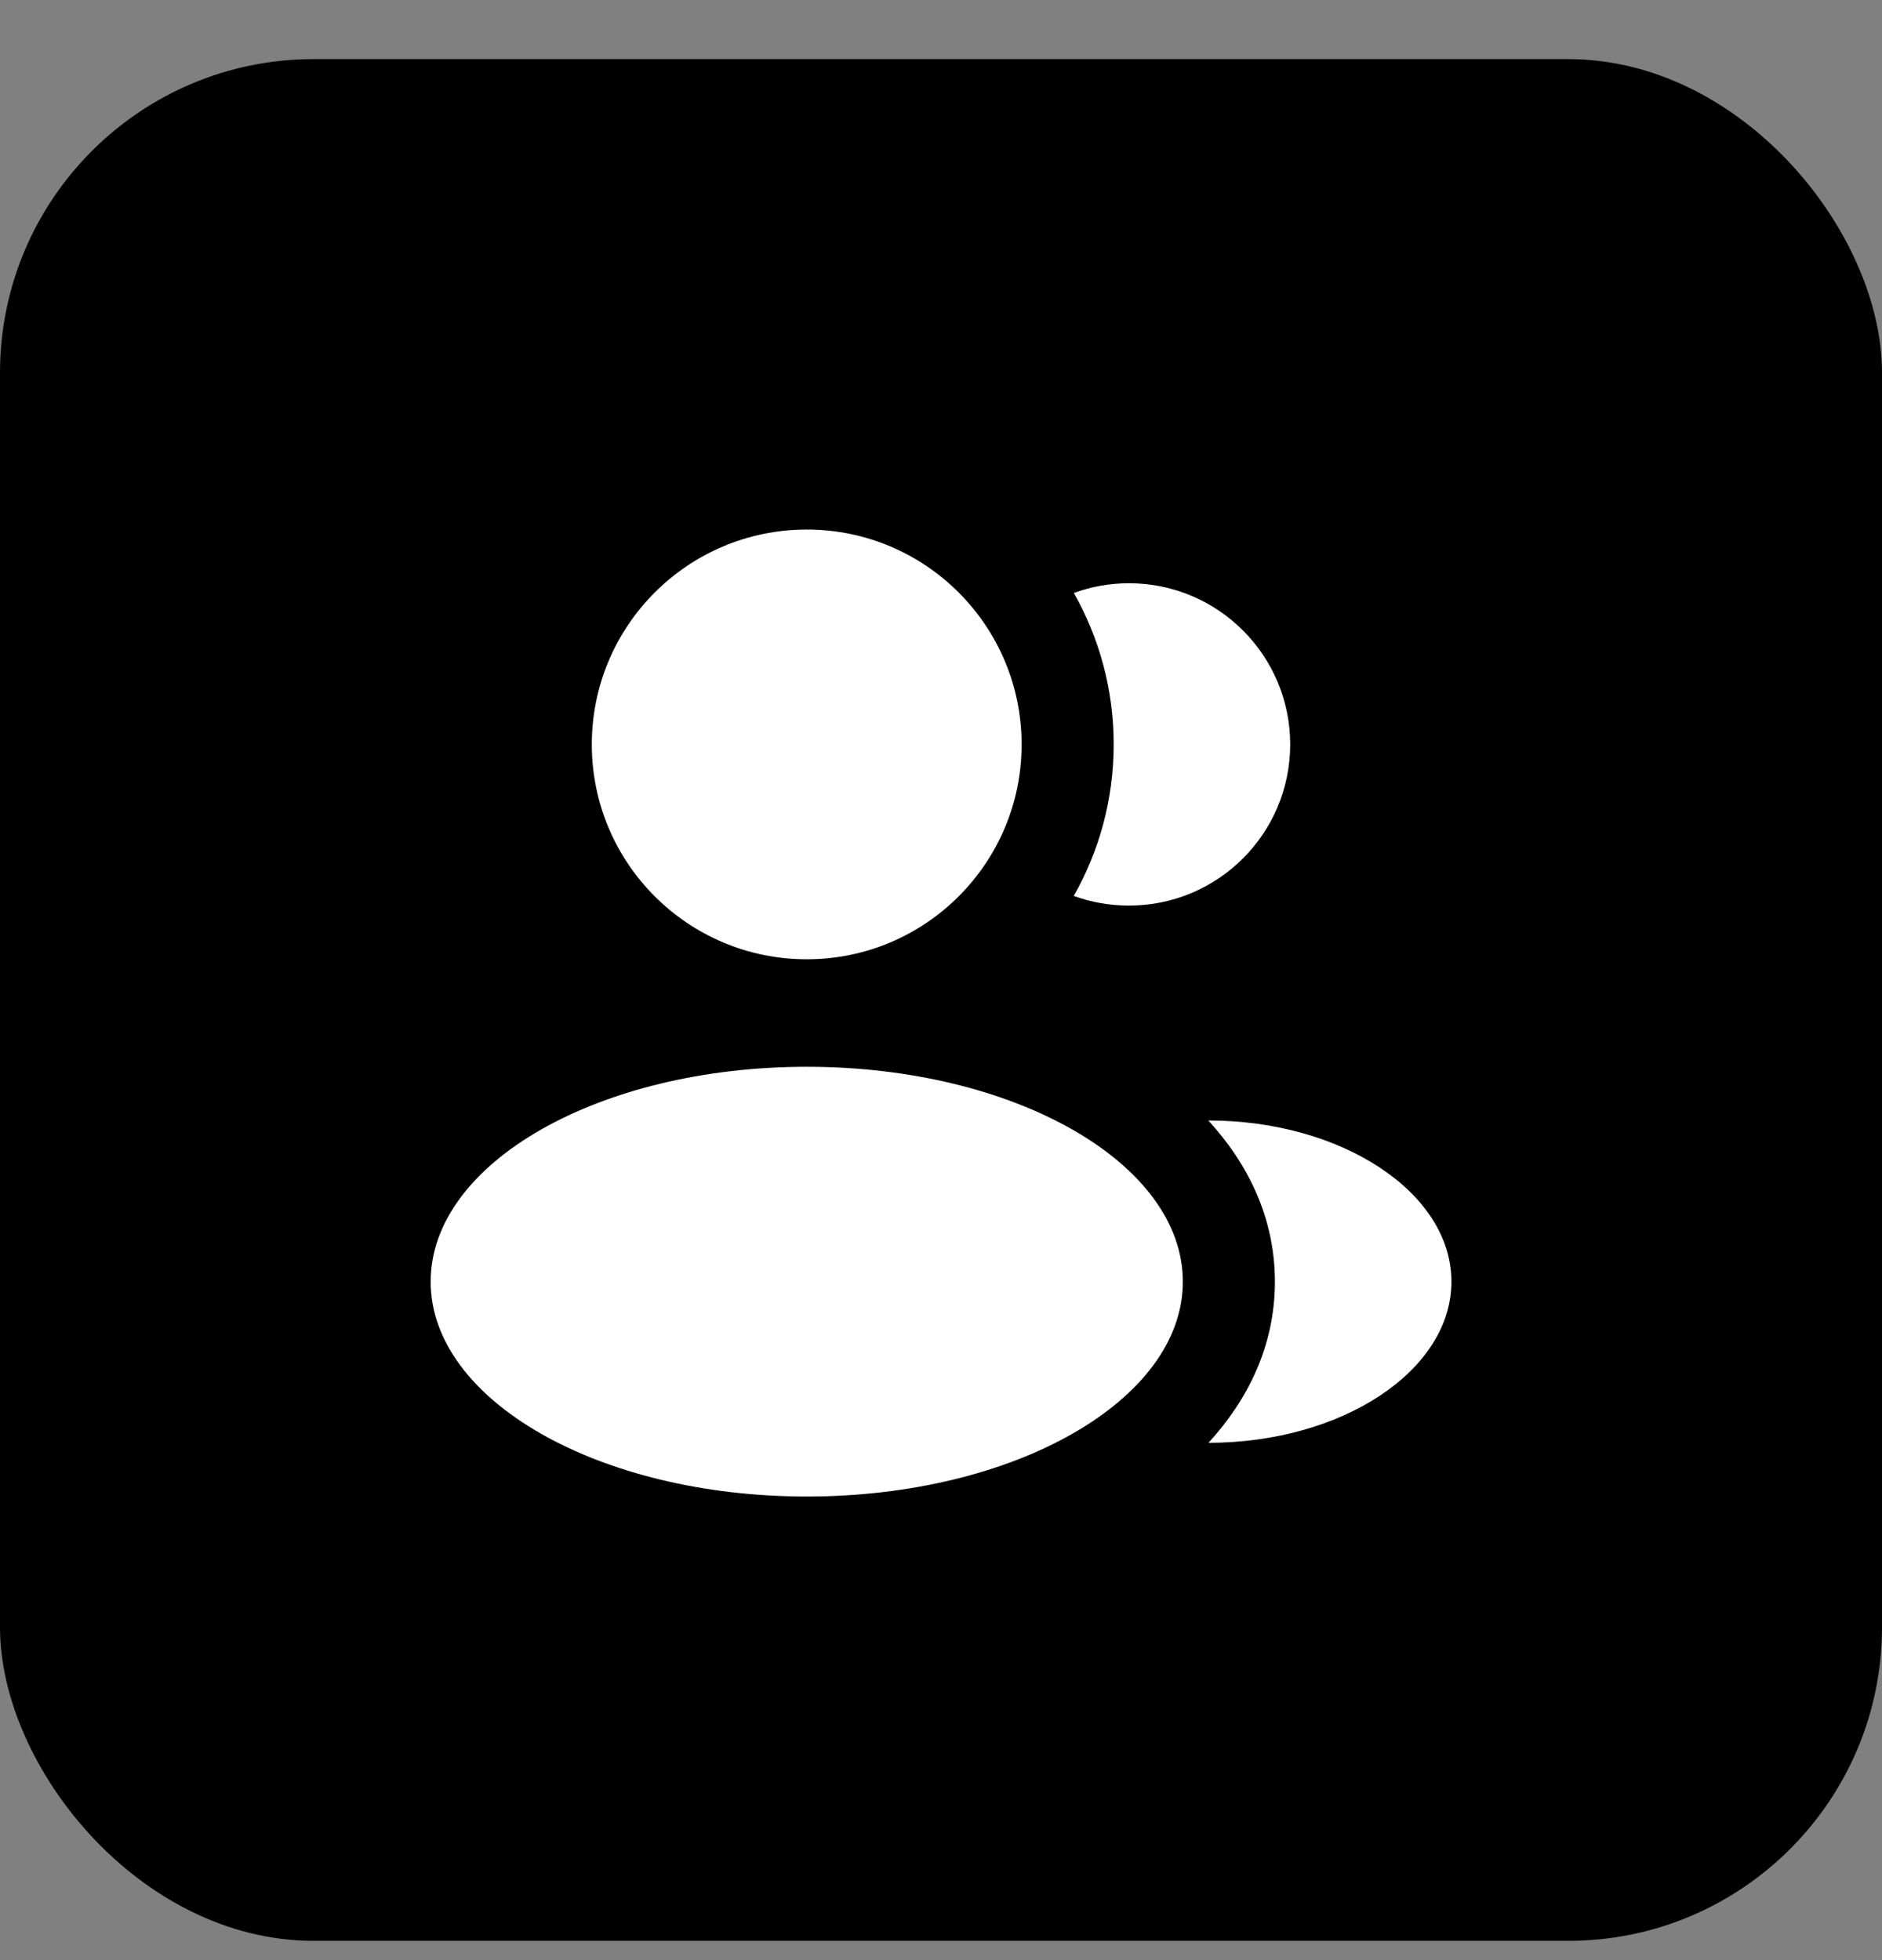 <svg width="24" height="25" viewBox="0 0 24 25" fill="none" xmlns="http://www.w3.org/2000/svg">
  <rect x="0" y="0" width="24" height="25" fill="#808080" stroke="none"/>
  <rect y="0.754" width="24" height="24" rx="4" fill="url(#paint0_linear_1996_28694)" style="" />
  <path
    d="M13.028 9.495C13.028 11.008 11.801 12.235 10.288 12.235C8.774 12.235 7.547 11.008 7.547 9.495C7.547 7.981 8.774 6.754 10.288 6.754C11.801 6.754 13.028 7.981 13.028 9.495ZM15.084 16.347C15.084 17.86 12.937 19.087 10.288 19.087C7.639 19.087 5.492 17.86 5.492 16.347C5.492 14.833 7.639 13.606 10.288 13.606C12.937 13.606 15.084 14.833 15.084 16.347ZM14.398 11.55C15.533 11.55 16.453 10.63 16.453 9.495C16.453 8.36 15.533 7.439 14.398 7.439C14.15 7.439 13.913 7.483 13.694 7.563C14.017 8.133 14.202 8.792 14.202 9.494C14.202 10.197 14.017 10.856 13.693 11.427C13.913 11.507 14.15 11.55 14.398 11.55ZM15.411 18.402C17.114 18.402 18.509 17.482 18.509 16.346C18.509 15.211 17.112 14.291 15.409 14.291C15.912 14.84 16.258 15.529 16.258 16.347C16.258 17.165 15.913 17.854 15.411 18.402Z"
    fill="white" style="fill:white;fill-opacity:1;" />
  <defs>
    <linearGradient id="paint0_linear_1996_28694" x1="0" y1="0.754" x2="24" y2="24.754"
      gradientUnits="userSpaceOnUse">
      <stop stop-color="#0060FF"
        style="stop-color:#0060FF;stop-color:color(display-p3 0 0.378 1);stop-opacity:1;" />
      <stop offset="1" stop-color="#0092FB"
        style="stop-color:#0092FB;stop-color:color(display-p3 0 0.571 0.985);stop-opacity:1;" />
    </linearGradient>
  </defs>
</svg>

